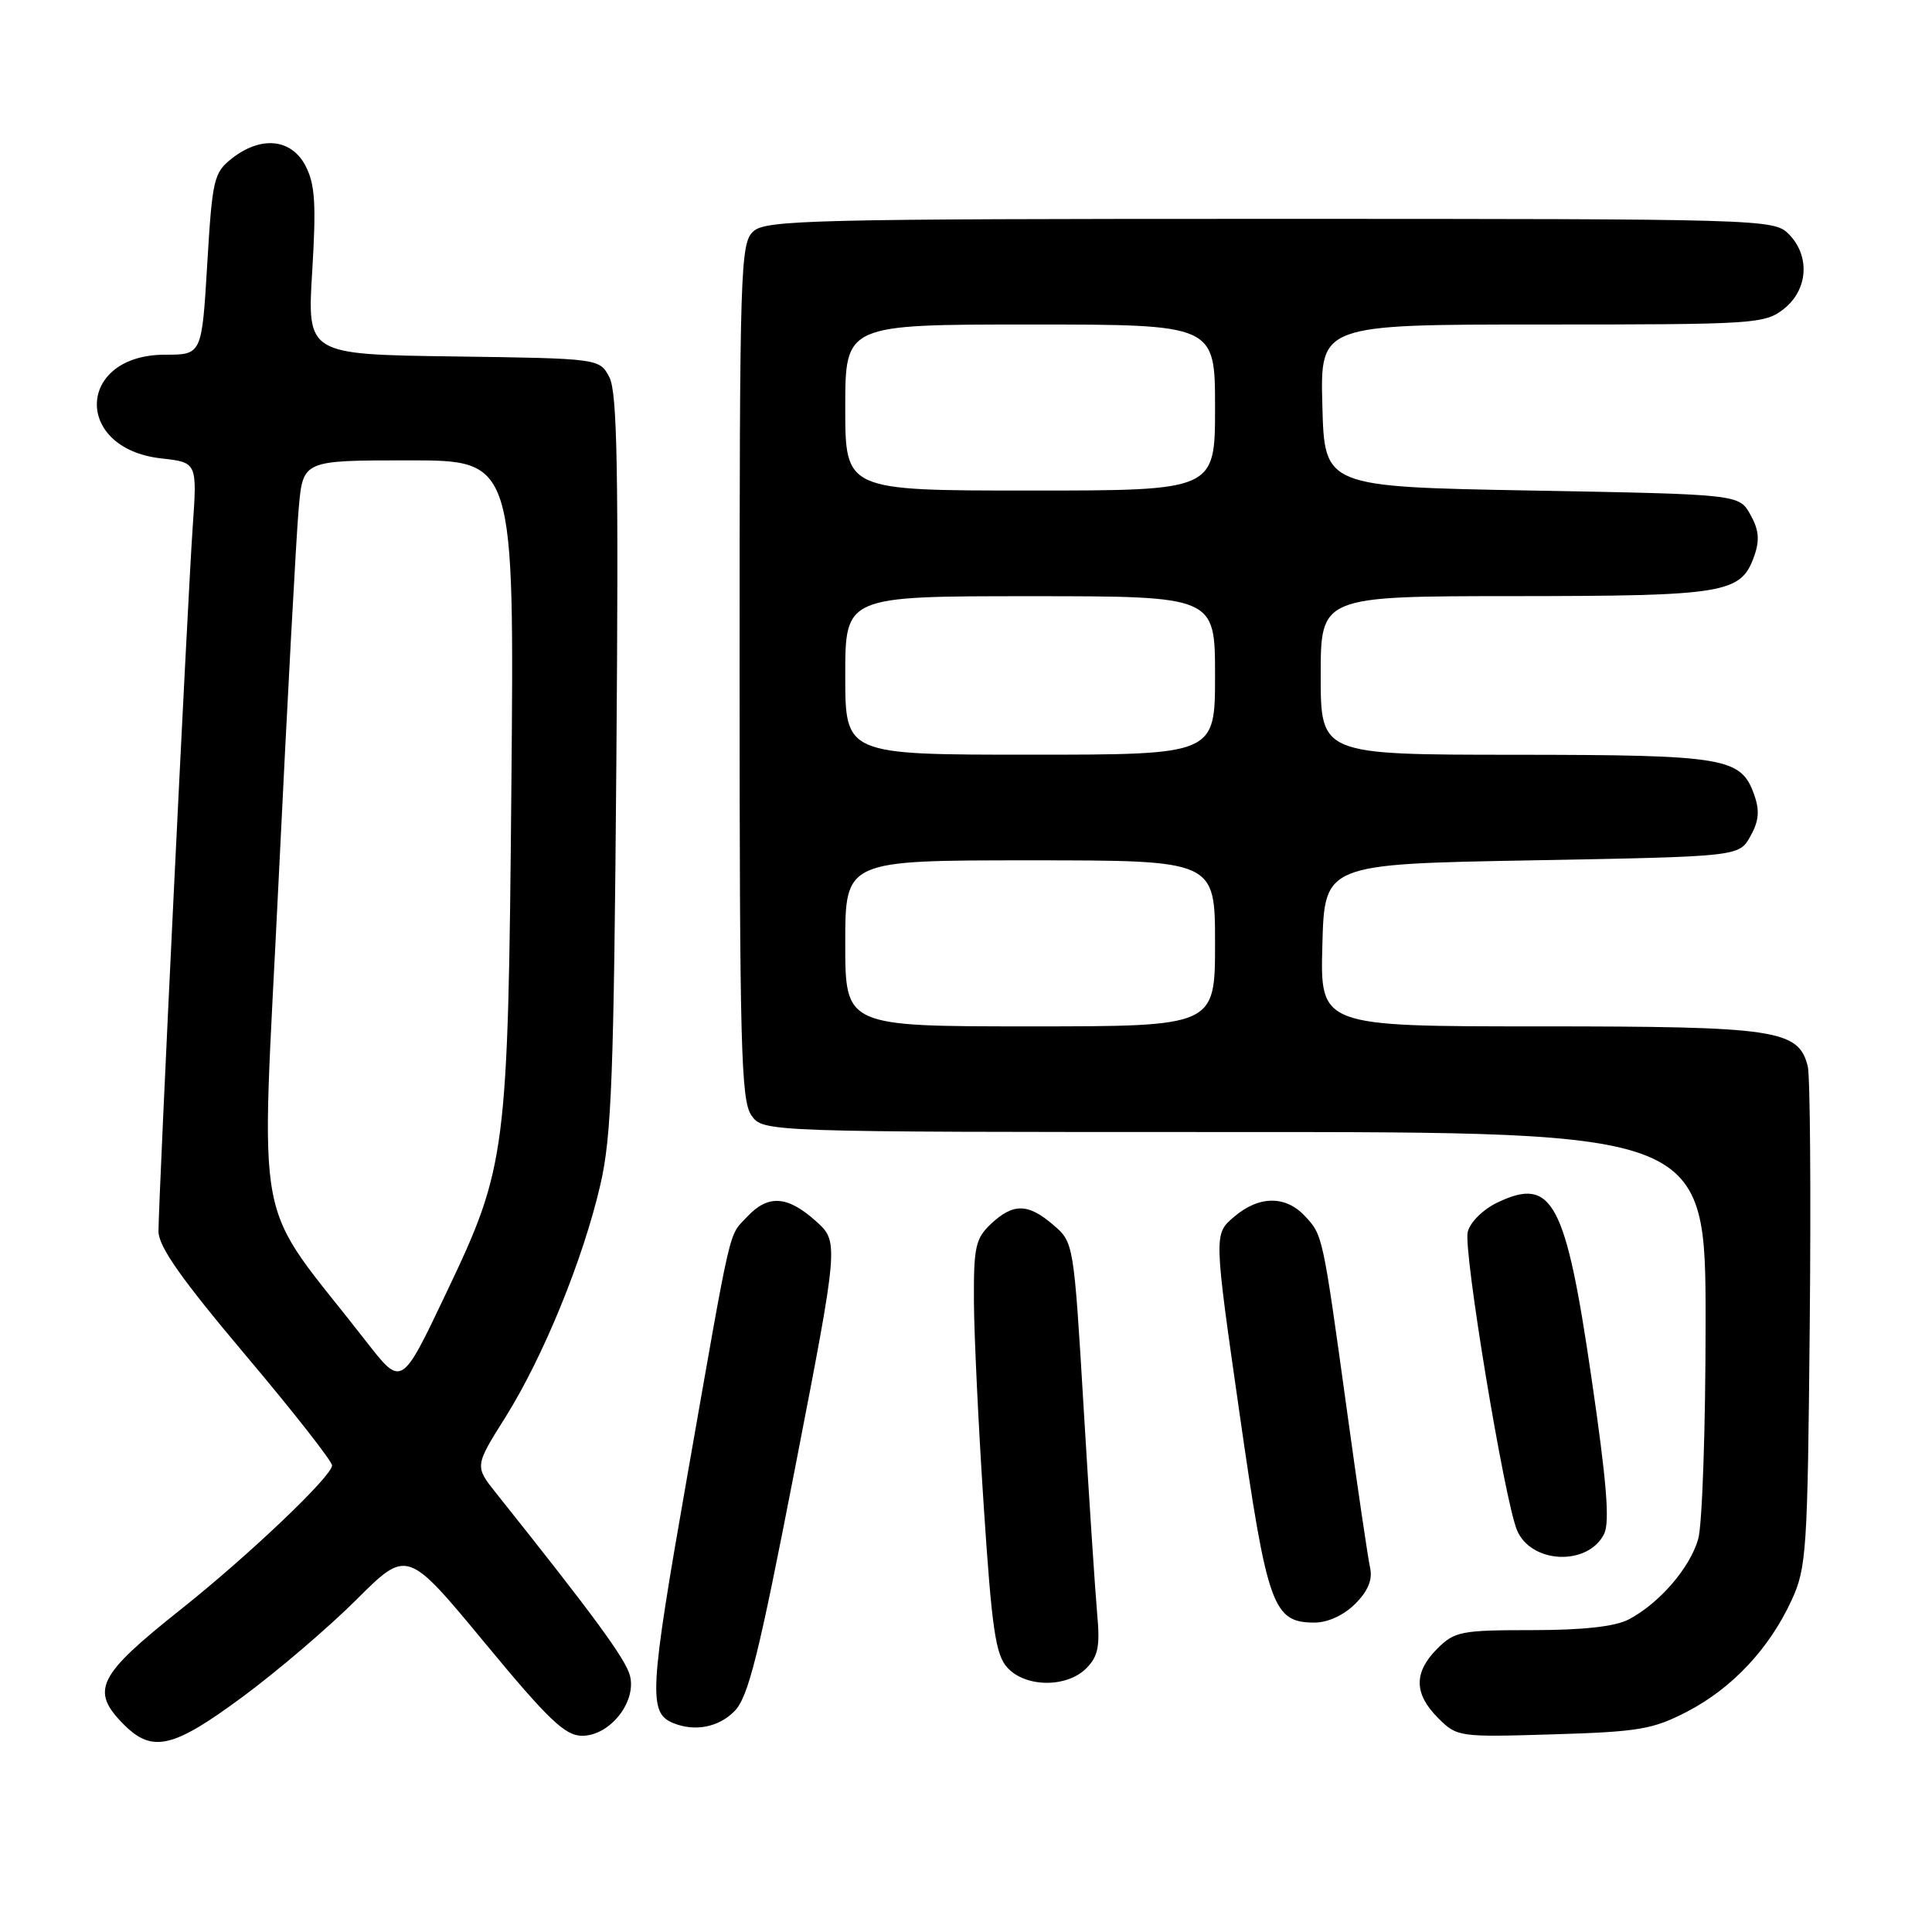 <?xml version="1.0" encoding="UTF-8" standalone="no"?>
<!DOCTYPE svg PUBLIC "-//W3C//DTD SVG 1.1//EN" "http://www.w3.org/Graphics/SVG/1.1/DTD/svg11.dtd" >
<svg xmlns="http://www.w3.org/2000/svg" xmlns:xlink="http://www.w3.org/1999/xlink" version="1.1" viewBox="0 0 256 256">
 <g >
 <path fill="currentColor"
d=" M 32.16 224.83 C 36.75 221.44 43.53 215.65 47.23 211.96 C 53.95 205.26 53.95 205.26 64.19 217.63 C 72.69 227.91 74.88 230.00 77.14 230.00 C 80.80 230.00 84.35 225.55 83.48 222.06 C 82.93 219.87 78.75 214.16 65.77 197.89 C 62.89 194.28 62.89 194.28 66.97 187.79 C 72.00 179.76 77.26 166.89 79.55 156.99 C 81.04 150.57 81.34 142.55 81.67 101.00 C 81.98 62.39 81.79 51.99 80.75 50.00 C 79.44 47.50 79.44 47.50 60.07 47.23 C 40.70 46.96 40.70 46.96 41.37 35.96 C 41.91 27.05 41.75 24.41 40.49 21.99 C 38.62 18.37 34.59 17.96 30.72 21.00 C 28.33 22.88 28.13 23.75 27.46 35.00 C 26.74 47.00 26.74 47.00 21.87 47.00 C 10.15 47.00 9.68 59.42 21.35 60.74 C 26.13 61.27 26.13 61.27 25.53 69.89 C 24.85 79.60 21.00 158.94 21.00 163.15 C 21.00 165.17 23.98 169.41 32.50 179.52 C 38.83 187.02 44.00 193.62 44.00 194.18 C 44.00 195.59 32.98 206.08 24.00 213.22 C 12.87 222.06 11.91 224.00 16.45 228.55 C 20.20 232.29 22.96 231.64 32.16 224.83 Z  M 223.59 226.78 C 229.53 223.69 234.43 218.46 237.39 212.05 C 239.37 207.77 239.52 205.57 239.80 175.53 C 239.97 157.95 239.85 142.54 239.54 141.30 C 238.32 136.43 235.40 136.00 204.02 136.00 C 174.93 136.00 174.93 136.00 175.22 125.25 C 175.50 114.50 175.50 114.50 202.96 114.00 C 230.43 113.50 230.43 113.50 231.93 110.82 C 233.06 108.81 233.19 107.43 232.45 105.34 C 230.70 100.37 228.70 100.03 200.75 100.01 C 175.00 100.00 175.00 100.00 175.00 89.50 C 175.00 79.00 175.00 79.00 200.75 78.99 C 228.70 78.97 230.70 78.63 232.45 73.66 C 233.19 71.57 233.06 70.19 231.93 68.18 C 230.43 65.50 230.43 65.50 202.96 65.00 C 175.50 64.50 175.50 64.50 175.22 53.75 C 174.93 43.00 174.93 43.00 204.33 43.00 C 232.56 43.00 233.84 42.92 236.37 40.93 C 239.59 38.39 239.88 33.88 237.00 31.00 C 235.04 29.04 233.67 29.00 168.33 29.00 C 107.69 29.00 101.49 29.15 99.83 30.65 C 98.10 32.22 98.00 35.35 98.00 88.93 C 98.00 138.56 98.19 145.83 99.56 147.78 C 101.11 150.00 101.11 150.00 163.56 150.00 C 226.00 150.00 226.00 150.00 226.00 175.26 C 226.00 189.15 225.56 202.05 225.02 203.93 C 223.92 207.77 219.85 212.47 215.80 214.59 C 213.99 215.53 209.75 216.00 203.00 216.00 C 193.62 216.00 192.74 216.17 190.45 218.45 C 187.31 221.60 187.34 224.43 190.55 227.64 C 193.07 230.16 193.29 230.19 205.80 229.81 C 217.17 229.47 219.03 229.15 223.59 226.78 Z  M 97.31 226.75 C 99.16 224.88 100.51 219.45 105.35 194.52 C 111.17 164.54 111.17 164.54 108.07 161.77 C 104.32 158.42 101.76 158.27 99.00 161.23 C 96.48 163.93 97.07 161.38 91.02 195.85 C 86.03 224.26 85.88 226.98 89.24 228.33 C 92.09 229.48 95.22 228.87 97.31 226.75 Z  M 143.93 221.07 C 145.51 219.49 145.78 218.15 145.38 213.82 C 145.12 210.89 144.31 198.63 143.59 186.57 C 142.28 164.70 142.27 164.63 139.58 162.32 C 136.23 159.43 134.27 159.40 131.31 162.17 C 129.26 164.11 129.01 165.24 129.05 172.42 C 129.07 176.87 129.66 189.15 130.36 199.71 C 131.42 215.83 131.92 219.25 133.47 220.96 C 135.86 223.61 141.34 223.66 143.93 221.07 Z  M 179.57 212.52 C 181.26 210.83 181.89 209.32 181.55 207.77 C 181.27 206.52 179.89 197.18 178.49 187.00 C 175.25 163.53 175.28 163.68 172.91 161.14 C 170.34 158.37 166.78 158.42 163.48 161.27 C 160.84 163.53 160.84 163.53 164.24 187.24 C 167.93 212.94 168.67 215.00 174.20 215.00 C 175.94 215.00 178.07 214.02 179.57 212.52 Z  M 212.55 203.26 C 213.33 201.71 212.90 196.37 210.87 182.52 C 207.46 159.17 205.69 155.87 198.44 159.33 C 196.52 160.24 194.80 161.94 194.48 163.24 C 193.87 165.67 199.36 198.88 201.02 202.78 C 202.90 207.22 210.41 207.53 212.55 203.26 Z  M 48.50 177.72 C 33.28 158.17 34.58 165.00 36.91 116.79 C 38.07 92.98 39.27 70.69 39.59 67.25 C 40.16 61.00 40.16 61.00 54.15 61.00 C 68.15 61.00 68.15 61.00 67.76 104.25 C 67.32 152.96 67.12 154.55 59.15 171.28 C 53.17 183.85 53.24 183.81 48.50 177.72 Z  M 112.00 125.00 C 112.00 114.00 112.00 114.00 136.50 114.00 C 161.00 114.00 161.00 114.00 161.00 125.00 C 161.00 136.00 161.00 136.00 136.50 136.00 C 112.00 136.00 112.00 136.00 112.00 125.00 Z  M 112.00 89.50 C 112.00 79.00 112.00 79.00 136.50 79.00 C 161.00 79.00 161.00 79.00 161.00 89.50 C 161.00 100.00 161.00 100.00 136.50 100.00 C 112.00 100.00 112.00 100.00 112.00 89.50 Z  M 112.00 54.00 C 112.00 43.00 112.00 43.00 136.50 43.00 C 161.00 43.00 161.00 43.00 161.00 54.00 C 161.00 65.00 161.00 65.00 136.50 65.00 C 112.00 65.00 112.00 65.00 112.00 54.00 Z "/>
</g>
</svg>